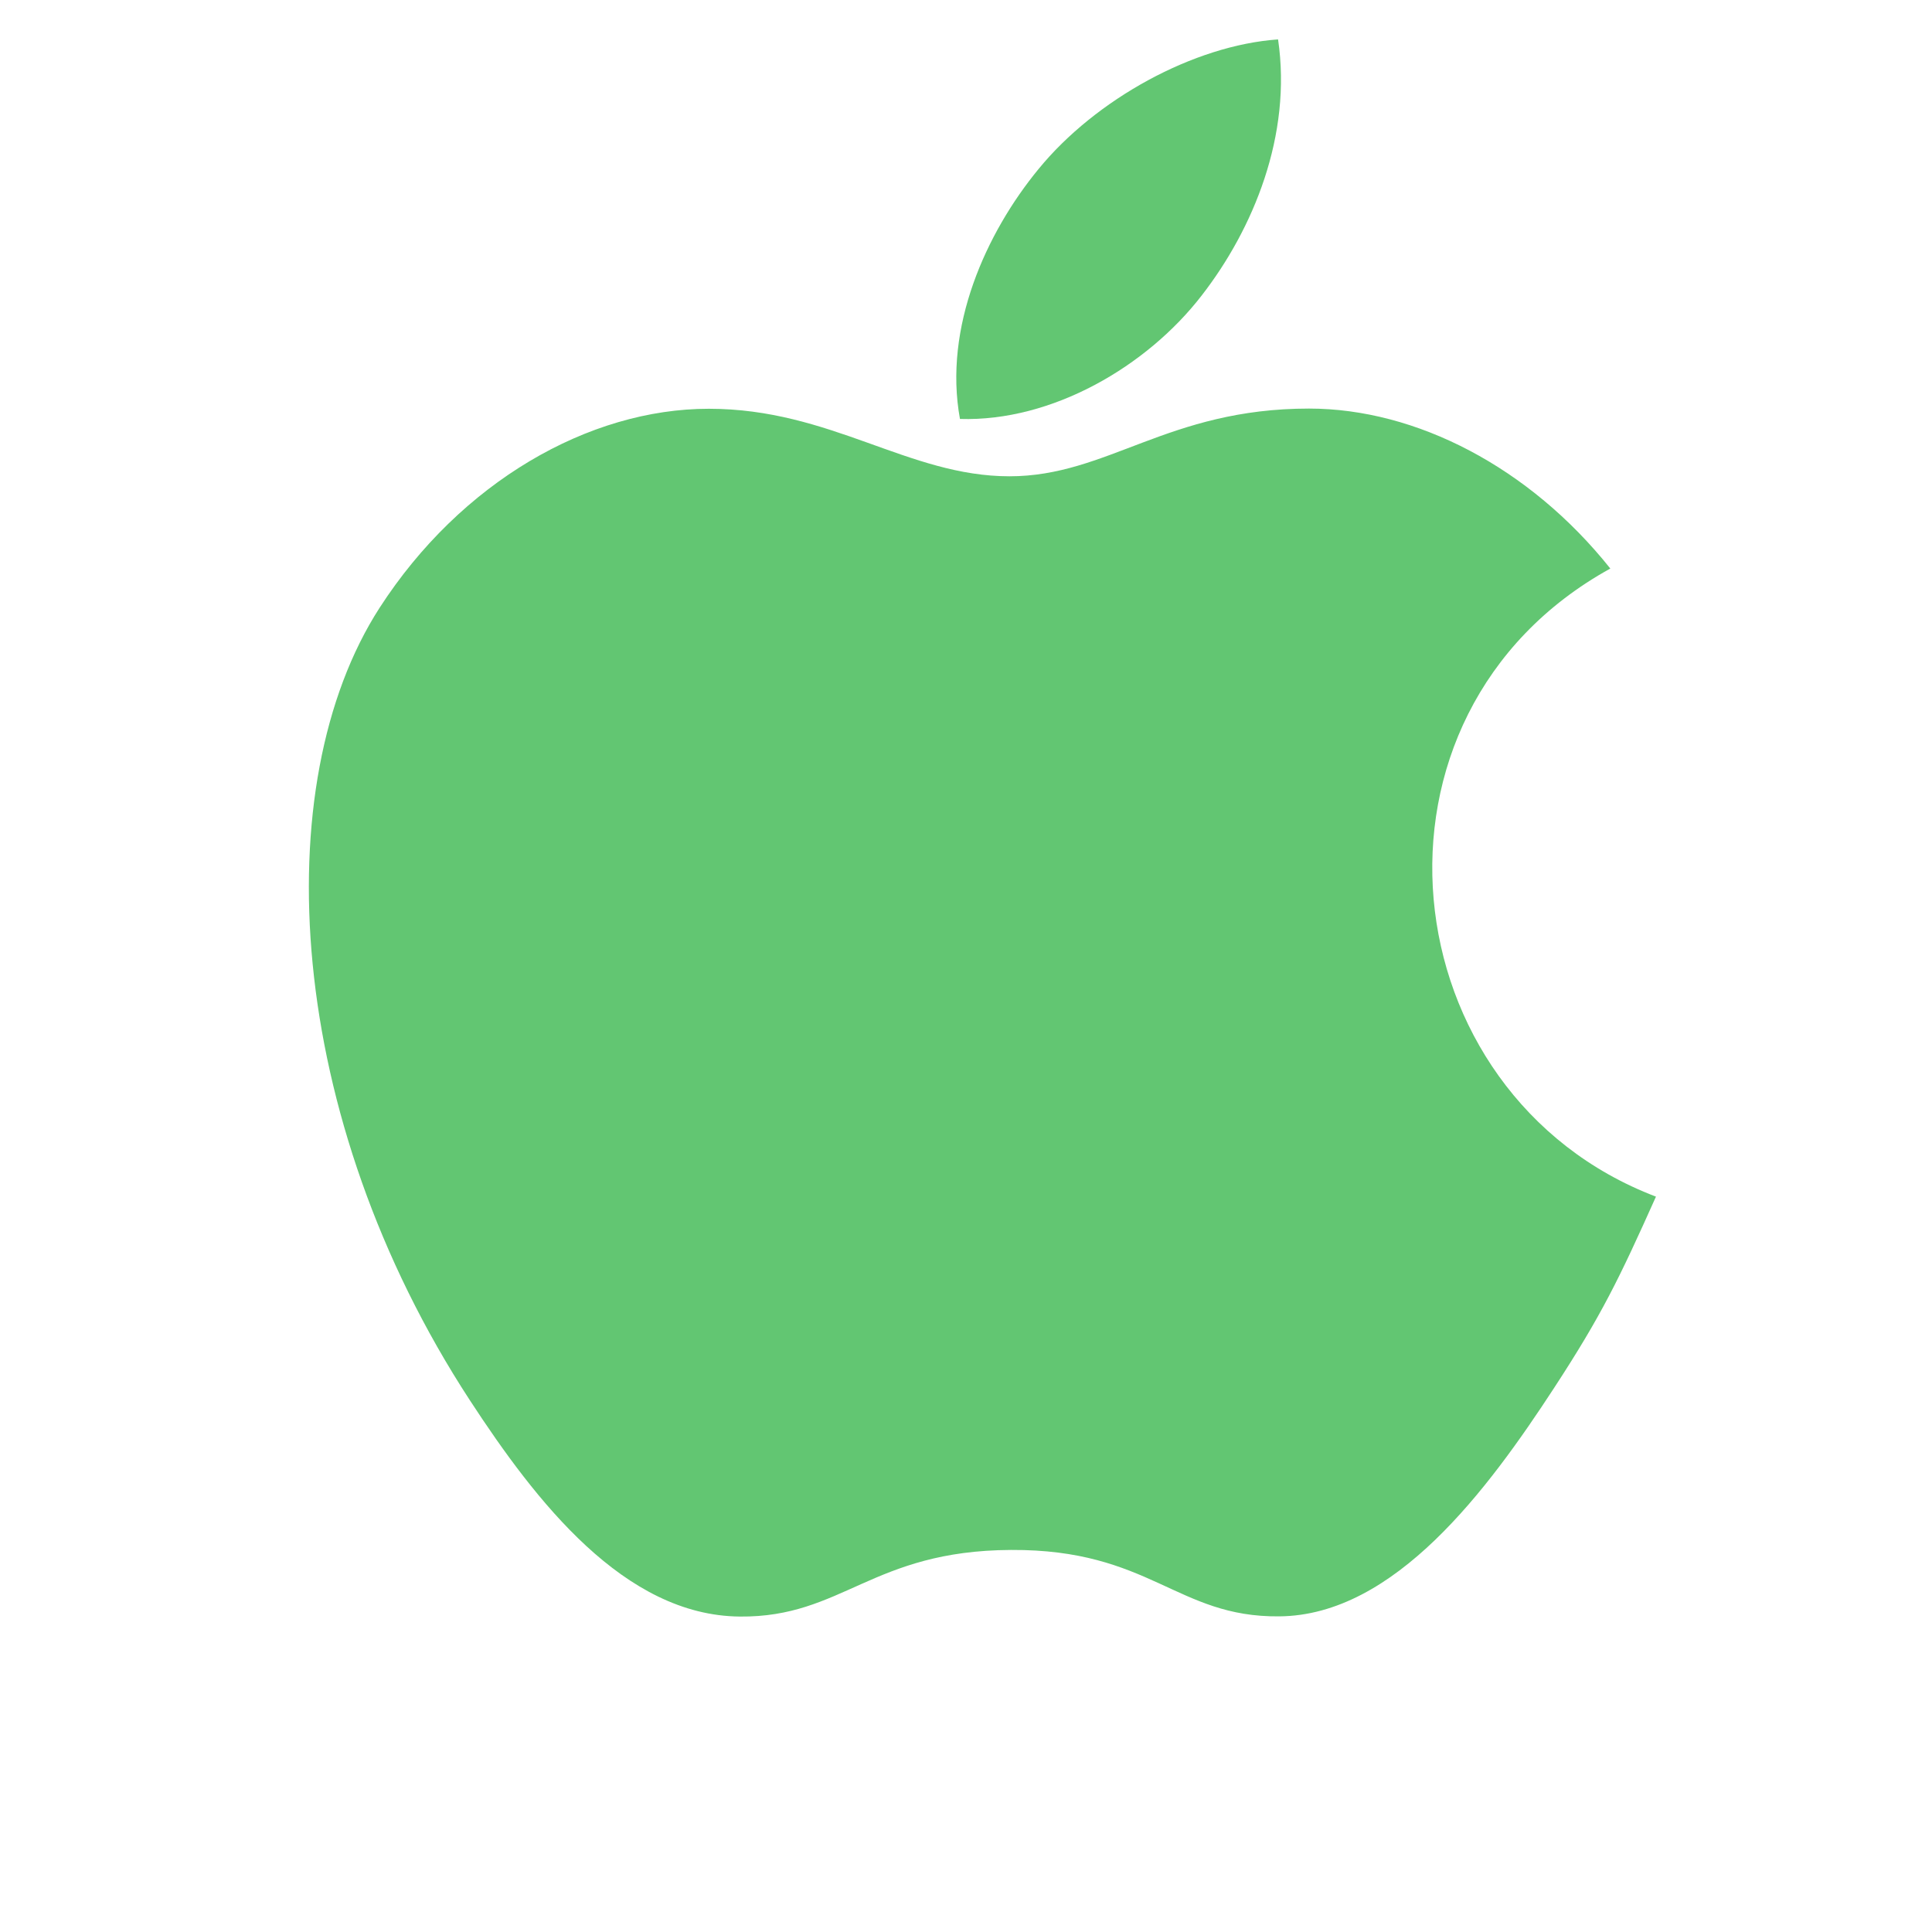 <svg width="40" height="40" viewBox="0 0 40 40" fill="none" xmlns="http://www.w3.org/2000/svg">
<path d="M26.461 0.816C24.72 0.937 22.685 2.051 21.5 3.502C20.418 4.818 19.528 6.774 19.875 8.674C21.777 8.733 23.742 7.592 24.881 6.116C25.946 4.743 26.753 2.8 26.461 0.816Z" fill="#62C672"/>
<path d="M33.34 11.771C31.669 9.675 29.32 8.459 27.102 8.459C24.173 8.459 22.934 9.861 20.9 9.861C18.802 9.861 17.208 8.463 14.675 8.463C12.188 8.463 9.539 9.983 7.859 12.584C5.498 16.245 5.902 23.128 9.728 28.991C11.098 31.09 12.926 33.449 15.318 33.469C17.447 33.489 18.047 32.104 20.93 32.09C23.814 32.073 24.361 33.487 26.485 33.465C28.879 33.447 30.808 30.832 32.177 28.734C33.159 27.23 33.524 26.473 34.285 24.775C28.749 22.667 27.861 14.794 33.34 11.771Z" fill="#62C672"/>
</svg>
